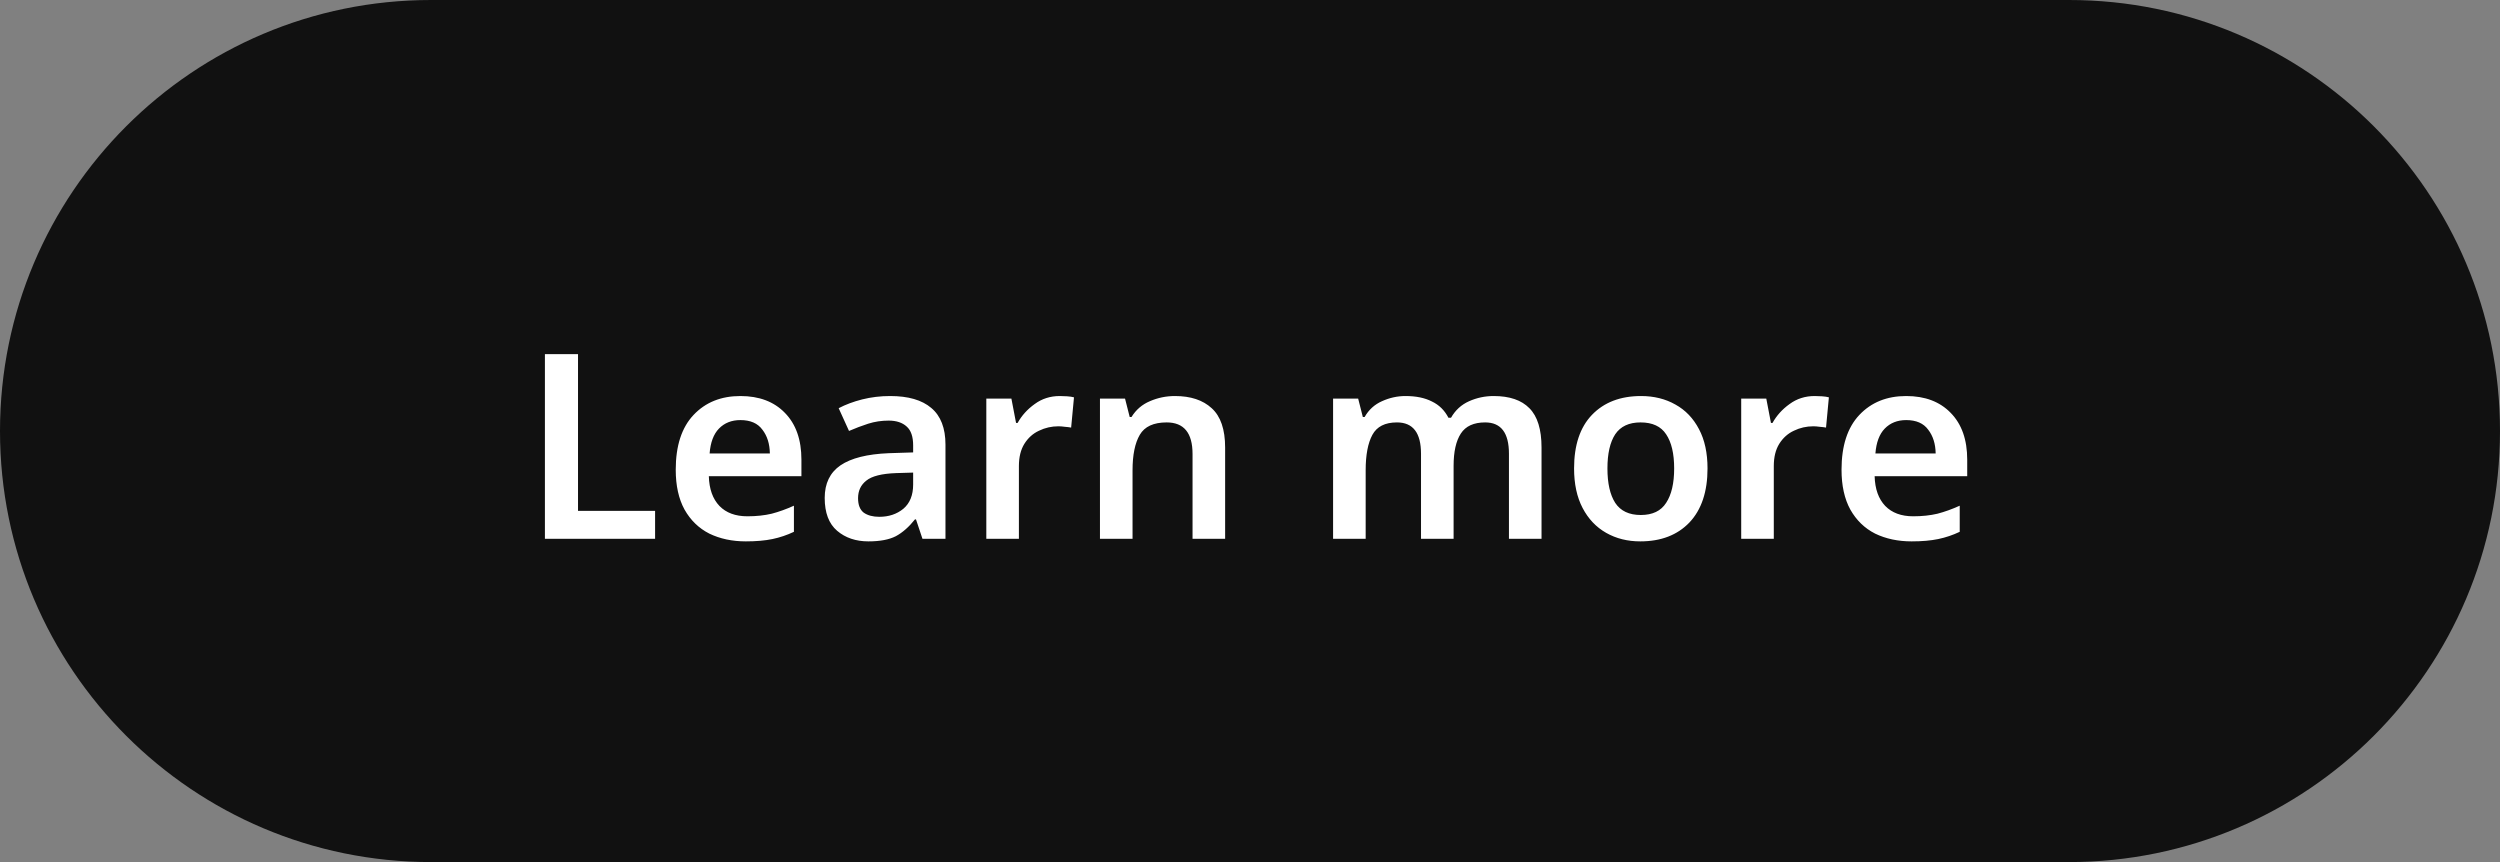 <svg width="116" height="40" viewBox="0 0 116 40" fill="none" xmlns="http://www.w3.org/2000/svg">
<rect x="0" y="0" width="116" height="40" fill="#808080" stroke="none"/>
<path d="M0 20C0 8.954 8.954 0 20 0H96C107.046 0 116 8.954 116 20C116 31.046 107.046 40 96 40H20C8.954 40 0 31.046 0 20Z" fill="#111111"/>
<path d="M25.284 25V16.432H26.82V23.704H30.396V25H25.284ZM34.354 18.376C35.226 18.376 35.914 18.636 36.418 19.156C36.93 19.676 37.186 20.4 37.186 21.328V22.096H32.89C32.906 22.688 33.07 23.148 33.382 23.476C33.694 23.796 34.126 23.956 34.678 23.956C35.094 23.956 35.47 23.916 35.806 23.836C36.142 23.748 36.486 23.624 36.838 23.464V24.676C36.518 24.828 36.186 24.94 35.842 25.012C35.498 25.084 35.086 25.12 34.606 25.12C33.974 25.12 33.41 25 32.914 24.76C32.426 24.512 32.042 24.14 31.762 23.644C31.49 23.148 31.354 22.532 31.354 21.796C31.354 20.684 31.63 19.836 32.182 19.252C32.734 18.668 33.458 18.376 34.354 18.376ZM34.354 19.492C33.946 19.492 33.614 19.624 33.358 19.888C33.11 20.144 32.966 20.528 32.926 21.04H35.722C35.714 20.592 35.598 20.224 35.374 19.936C35.158 19.64 34.818 19.492 34.354 19.492ZM41.302 18.376C42.142 18.376 42.778 18.56 43.21 18.928C43.65 19.296 43.87 19.864 43.87 20.632V25H42.802L42.502 24.1H42.454C42.174 24.452 41.878 24.712 41.566 24.88C41.254 25.04 40.83 25.12 40.294 25.12C39.71 25.12 39.226 24.956 38.842 24.628C38.458 24.3 38.266 23.792 38.266 23.104C38.266 22.432 38.51 21.928 38.998 21.592C39.494 21.256 40.242 21.068 41.242 21.028L42.37 20.992V20.668C42.37 20.26 42.27 19.968 42.07 19.792C41.87 19.608 41.59 19.516 41.23 19.516C40.902 19.516 40.586 19.564 40.282 19.66C39.986 19.756 39.69 19.868 39.394 19.996L38.914 18.94C39.234 18.772 39.598 18.636 40.006 18.532C40.422 18.428 40.854 18.376 41.302 18.376ZM41.578 21.952C40.914 21.976 40.454 22.092 40.198 22.3C39.942 22.5 39.814 22.772 39.814 23.116C39.814 23.428 39.902 23.652 40.078 23.788C40.262 23.916 40.502 23.98 40.798 23.98C41.238 23.98 41.61 23.856 41.914 23.608C42.218 23.352 42.37 22.976 42.37 22.48V21.928L41.578 21.952ZM49.173 18.376C49.277 18.376 49.389 18.38 49.509 18.388C49.637 18.396 49.745 18.412 49.833 18.436L49.701 19.84C49.621 19.824 49.525 19.812 49.413 19.804C49.301 19.788 49.201 19.78 49.113 19.78C48.793 19.78 48.493 19.848 48.213 19.984C47.933 20.112 47.705 20.316 47.529 20.596C47.361 20.868 47.277 21.212 47.277 21.628V25H45.765V18.496H46.929L47.145 19.624H47.217C47.409 19.28 47.673 18.988 48.009 18.748C48.345 18.5 48.733 18.376 49.173 18.376ZM54.518 18.376C55.246 18.376 55.814 18.564 56.222 18.94C56.638 19.316 56.846 19.924 56.846 20.764V25H55.334V21.064C55.334 20.088 54.934 19.6 54.134 19.6C53.526 19.6 53.11 19.792 52.886 20.176C52.662 20.56 52.55 21.108 52.55 21.82V25H51.038V18.496H52.202L52.418 19.348H52.502C52.71 19.012 52.994 18.768 53.354 18.616C53.722 18.456 54.11 18.376 54.518 18.376ZM69.307 18.376C70.043 18.376 70.595 18.564 70.963 18.94C71.339 19.316 71.527 19.924 71.527 20.764V25H70.015V21.052C70.015 20.084 69.647 19.6 68.911 19.6C68.383 19.6 68.007 19.772 67.783 20.116C67.559 20.46 67.447 20.96 67.447 21.616V25H65.935V21.052C65.935 20.084 65.563 19.6 64.819 19.6C64.267 19.6 63.887 19.792 63.679 20.176C63.471 20.56 63.367 21.108 63.367 21.82V25H61.855V18.496H63.019L63.235 19.348H63.319C63.511 19.012 63.779 18.768 64.123 18.616C64.475 18.456 64.839 18.376 65.215 18.376C65.703 18.376 66.111 18.46 66.439 18.628C66.775 18.788 67.031 19.04 67.207 19.384H67.327C67.527 19.032 67.807 18.776 68.167 18.616C68.527 18.456 68.907 18.376 69.307 18.376ZM79.229 21.736C79.229 22.816 78.949 23.652 78.389 24.244C77.829 24.828 77.069 25.12 76.109 25.12C75.517 25.12 74.989 24.988 74.525 24.724C74.061 24.46 73.697 24.076 73.433 23.572C73.169 23.068 73.037 22.456 73.037 21.736C73.037 20.656 73.313 19.828 73.865 19.252C74.425 18.668 75.185 18.376 76.145 18.376C76.745 18.376 77.277 18.508 77.741 18.772C78.205 19.028 78.569 19.408 78.833 19.912C79.097 20.408 79.229 21.016 79.229 21.736ZM74.585 21.736C74.585 22.424 74.705 22.956 74.945 23.332C75.193 23.708 75.589 23.896 76.133 23.896C76.677 23.896 77.069 23.708 77.309 23.332C77.557 22.956 77.681 22.424 77.681 21.736C77.681 21.048 77.557 20.52 77.309 20.152C77.069 19.784 76.673 19.6 76.121 19.6C75.585 19.6 75.193 19.784 74.945 20.152C74.705 20.52 74.585 21.048 74.585 21.736ZM84.2 18.376C84.304 18.376 84.416 18.38 84.536 18.388C84.664 18.396 84.772 18.412 84.86 18.436L84.728 19.84C84.648 19.824 84.552 19.812 84.44 19.804C84.328 19.788 84.228 19.78 84.14 19.78C83.82 19.78 83.52 19.848 83.24 19.984C82.96 20.112 82.732 20.316 82.556 20.596C82.388 20.868 82.304 21.212 82.304 21.628V25H80.792V18.496H81.956L82.172 19.624H82.244C82.436 19.28 82.7 18.988 83.036 18.748C83.372 18.5 83.76 18.376 84.2 18.376ZM88.447 18.376C89.319 18.376 90.007 18.636 90.511 19.156C91.023 19.676 91.279 20.4 91.279 21.328V22.096H86.983C86.999 22.688 87.163 23.148 87.475 23.476C87.787 23.796 88.219 23.956 88.771 23.956C89.187 23.956 89.563 23.916 89.899 23.836C90.235 23.748 90.579 23.624 90.931 23.464V24.676C90.611 24.828 90.279 24.94 89.935 25.012C89.591 25.084 89.179 25.12 88.699 25.12C88.067 25.12 87.503 25 87.007 24.76C86.519 24.512 86.135 24.14 85.855 23.644C85.583 23.148 85.447 22.532 85.447 21.796C85.447 20.684 85.723 19.836 86.275 19.252C86.827 18.668 87.551 18.376 88.447 18.376ZM88.447 19.492C88.039 19.492 87.707 19.624 87.451 19.888C87.203 20.144 87.059 20.528 87.019 21.04H89.815C89.807 20.592 89.691 20.224 89.467 19.936C89.251 19.64 88.911 19.492 88.447 19.492Z" fill="white"/>
</svg>
